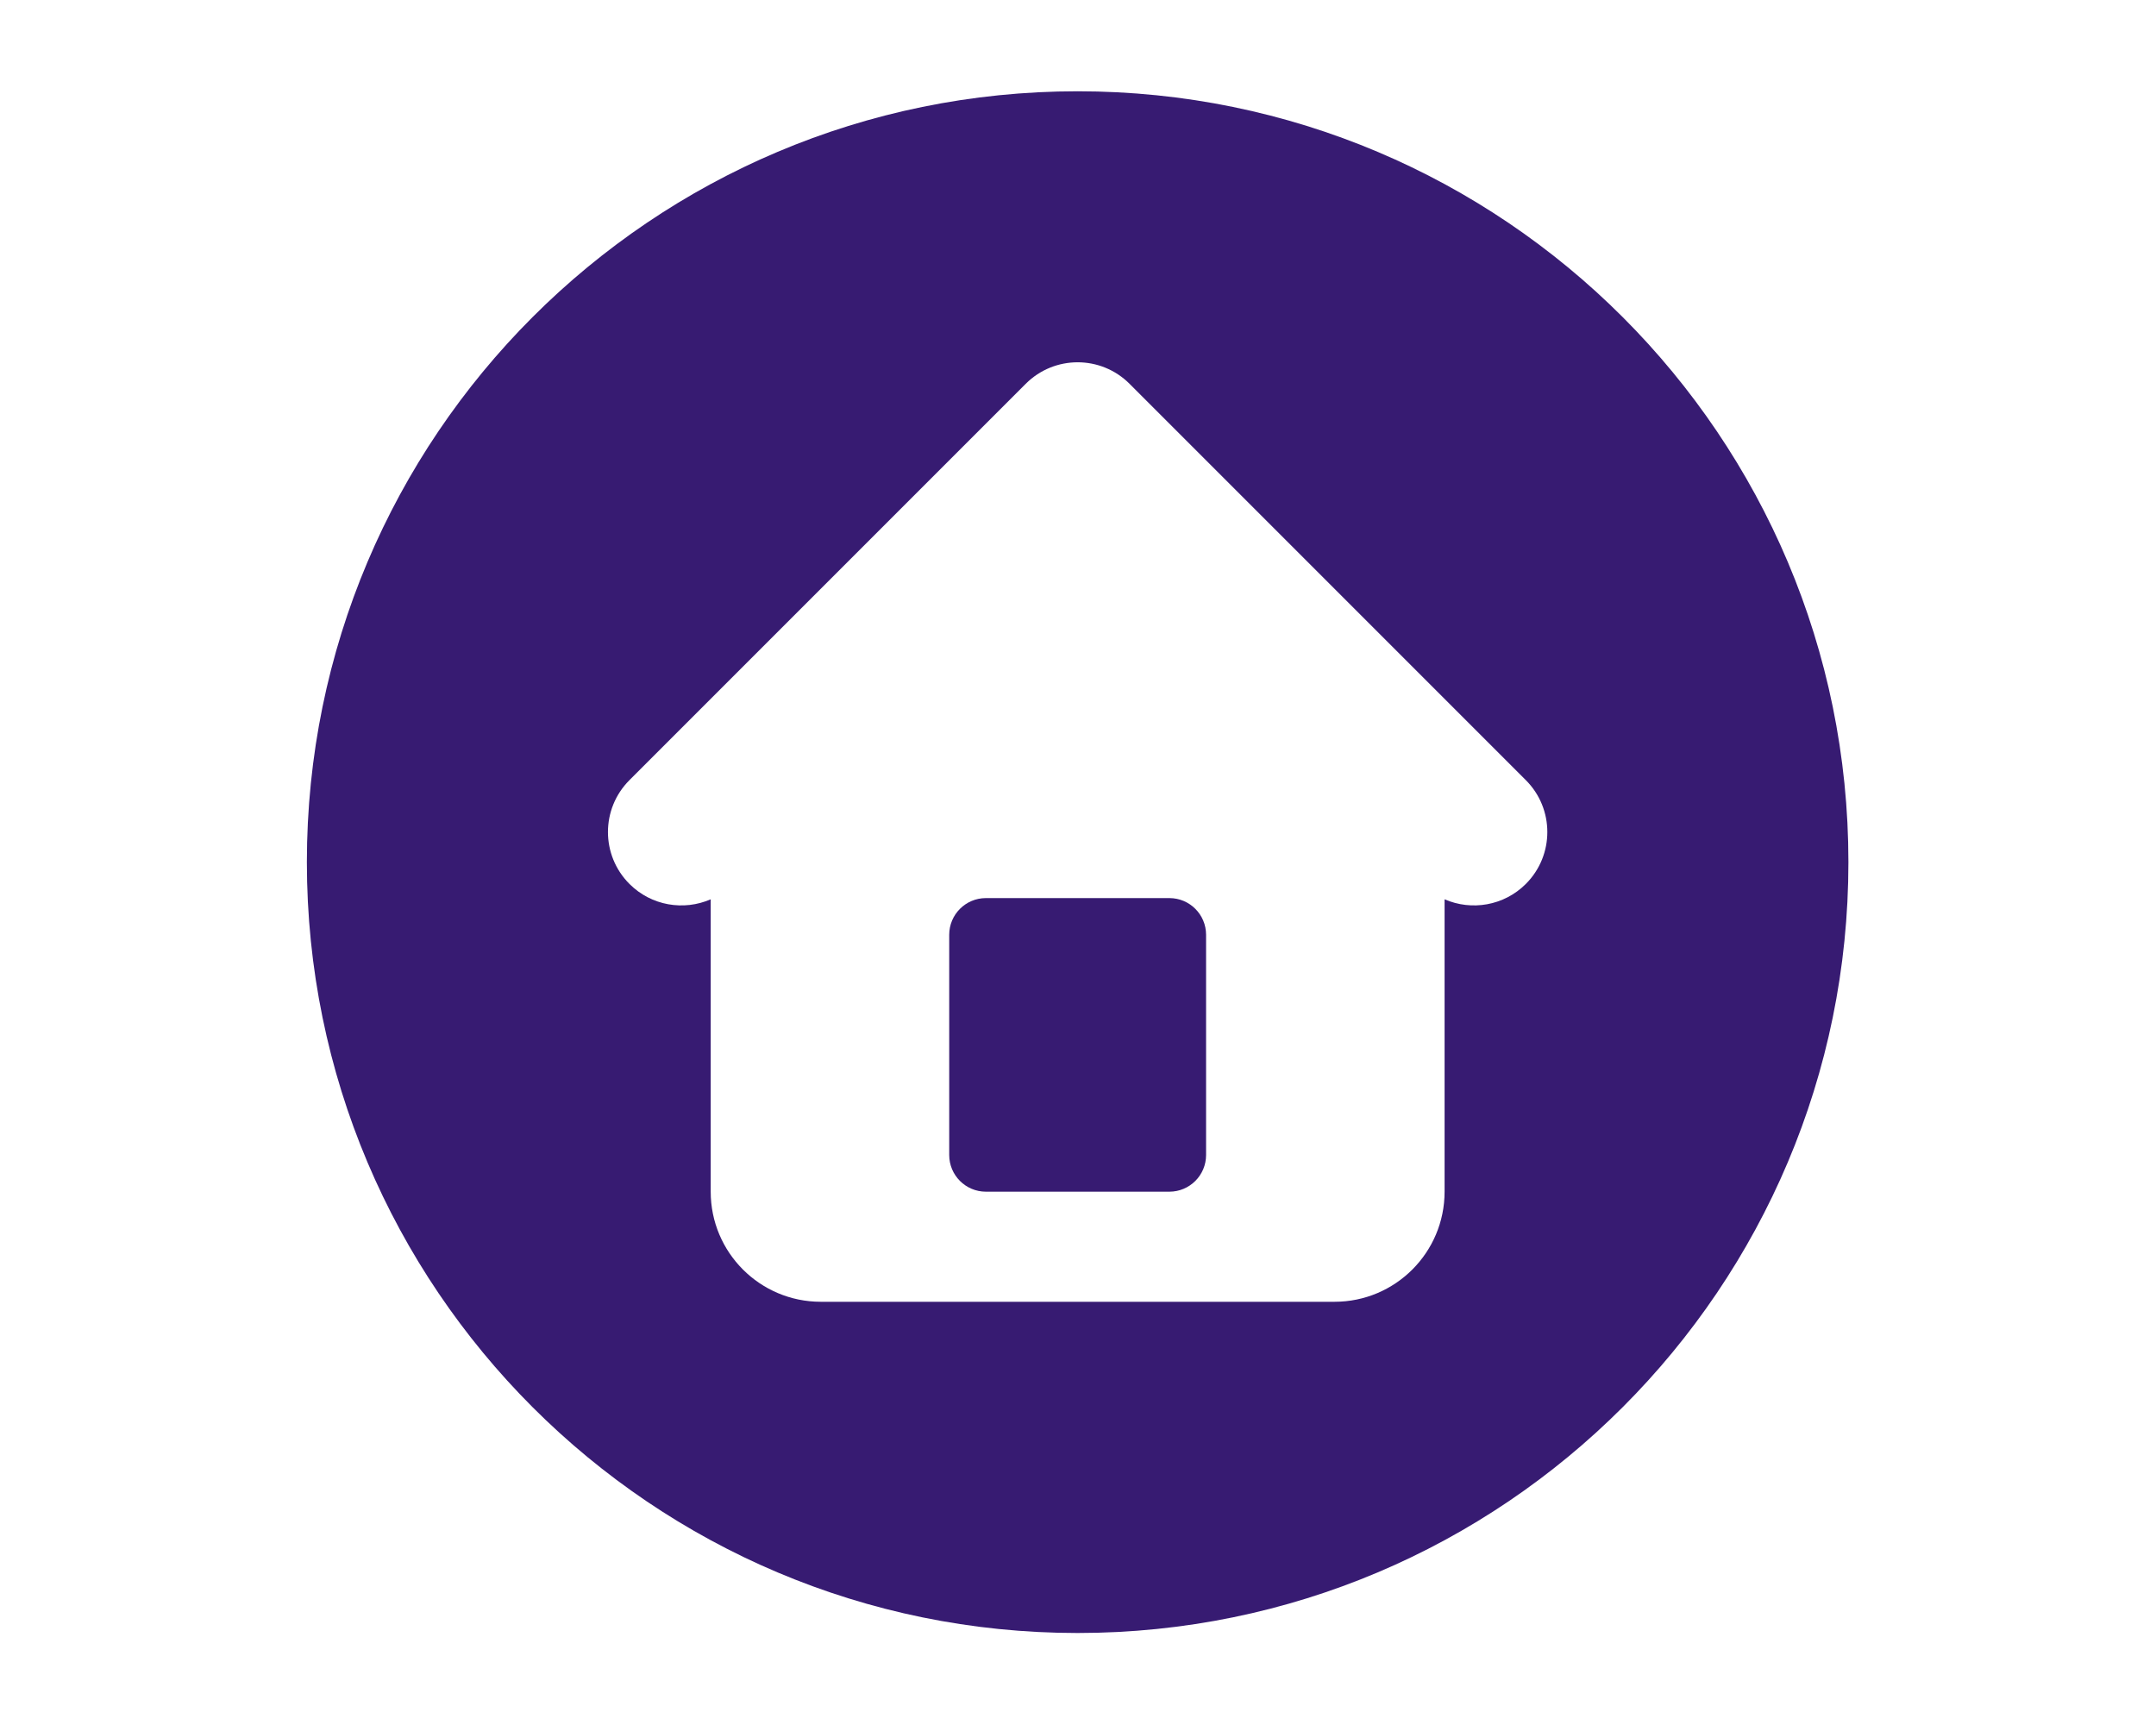 <svg xmlns="http://www.w3.org/2000/svg" xmlns:xlink="http://www.w3.org/1999/xlink" width="1000" zoomAndPan="magnify" viewBox="0 0 750 600" height="800" preserveAspectRatio="xMidYMid meet" version="1.0"><defs><clipPath id="740e1e8fec"><path d="M 106.75 31.75 L 643 31.75 L 643 568 L 106.75 568 Z M 106.75 31.75 " clip-rule="nonzero"/></clipPath></defs><g clip-path="url(#740e1e8fec)"><path fill="#371b72" d="M 374.875 31.75 C 226.793 31.75 106.75 151.793 106.75 299.875 C 106.75 447.957 226.793 568 374.875 568 C 522.957 568 643 447.957 643 299.875 C 643 151.793 522.957 31.75 374.875 31.75 Z M 530.789 307.453 C 523.145 315.098 511.867 316.875 502.523 312.801 L 502.523 414.496 C 502.523 435.648 485.379 452.793 464.23 452.793 L 285.523 452.793 C 264.375 452.793 247.23 435.645 247.23 414.496 L 247.23 312.801 C 237.887 316.875 226.609 315.098 218.965 307.453 C 208.996 297.484 208.996 281.32 218.965 271.352 L 356.824 133.492 C 366.793 123.52 382.957 123.52 392.926 133.492 L 530.785 271.352 C 540.758 281.32 540.758 297.484 530.789 307.453 Z M 530.789 307.453 " fill-opacity="1" fill-rule="nonzero"/></g><path fill="#371b72" d="M 406.789 312.379 L 342.965 312.379 C 335.914 312.379 330.199 318.094 330.199 325.145 L 330.199 401.734 C 330.199 408.781 335.914 414.5 342.965 414.5 L 406.789 414.5 C 413.836 414.5 419.555 408.781 419.555 401.734 L 419.555 325.145 C 419.551 318.094 413.84 312.379 406.789 312.379 Z M 406.789 312.379 " fill-opacity="1" fill-rule="nonzero"/></svg>